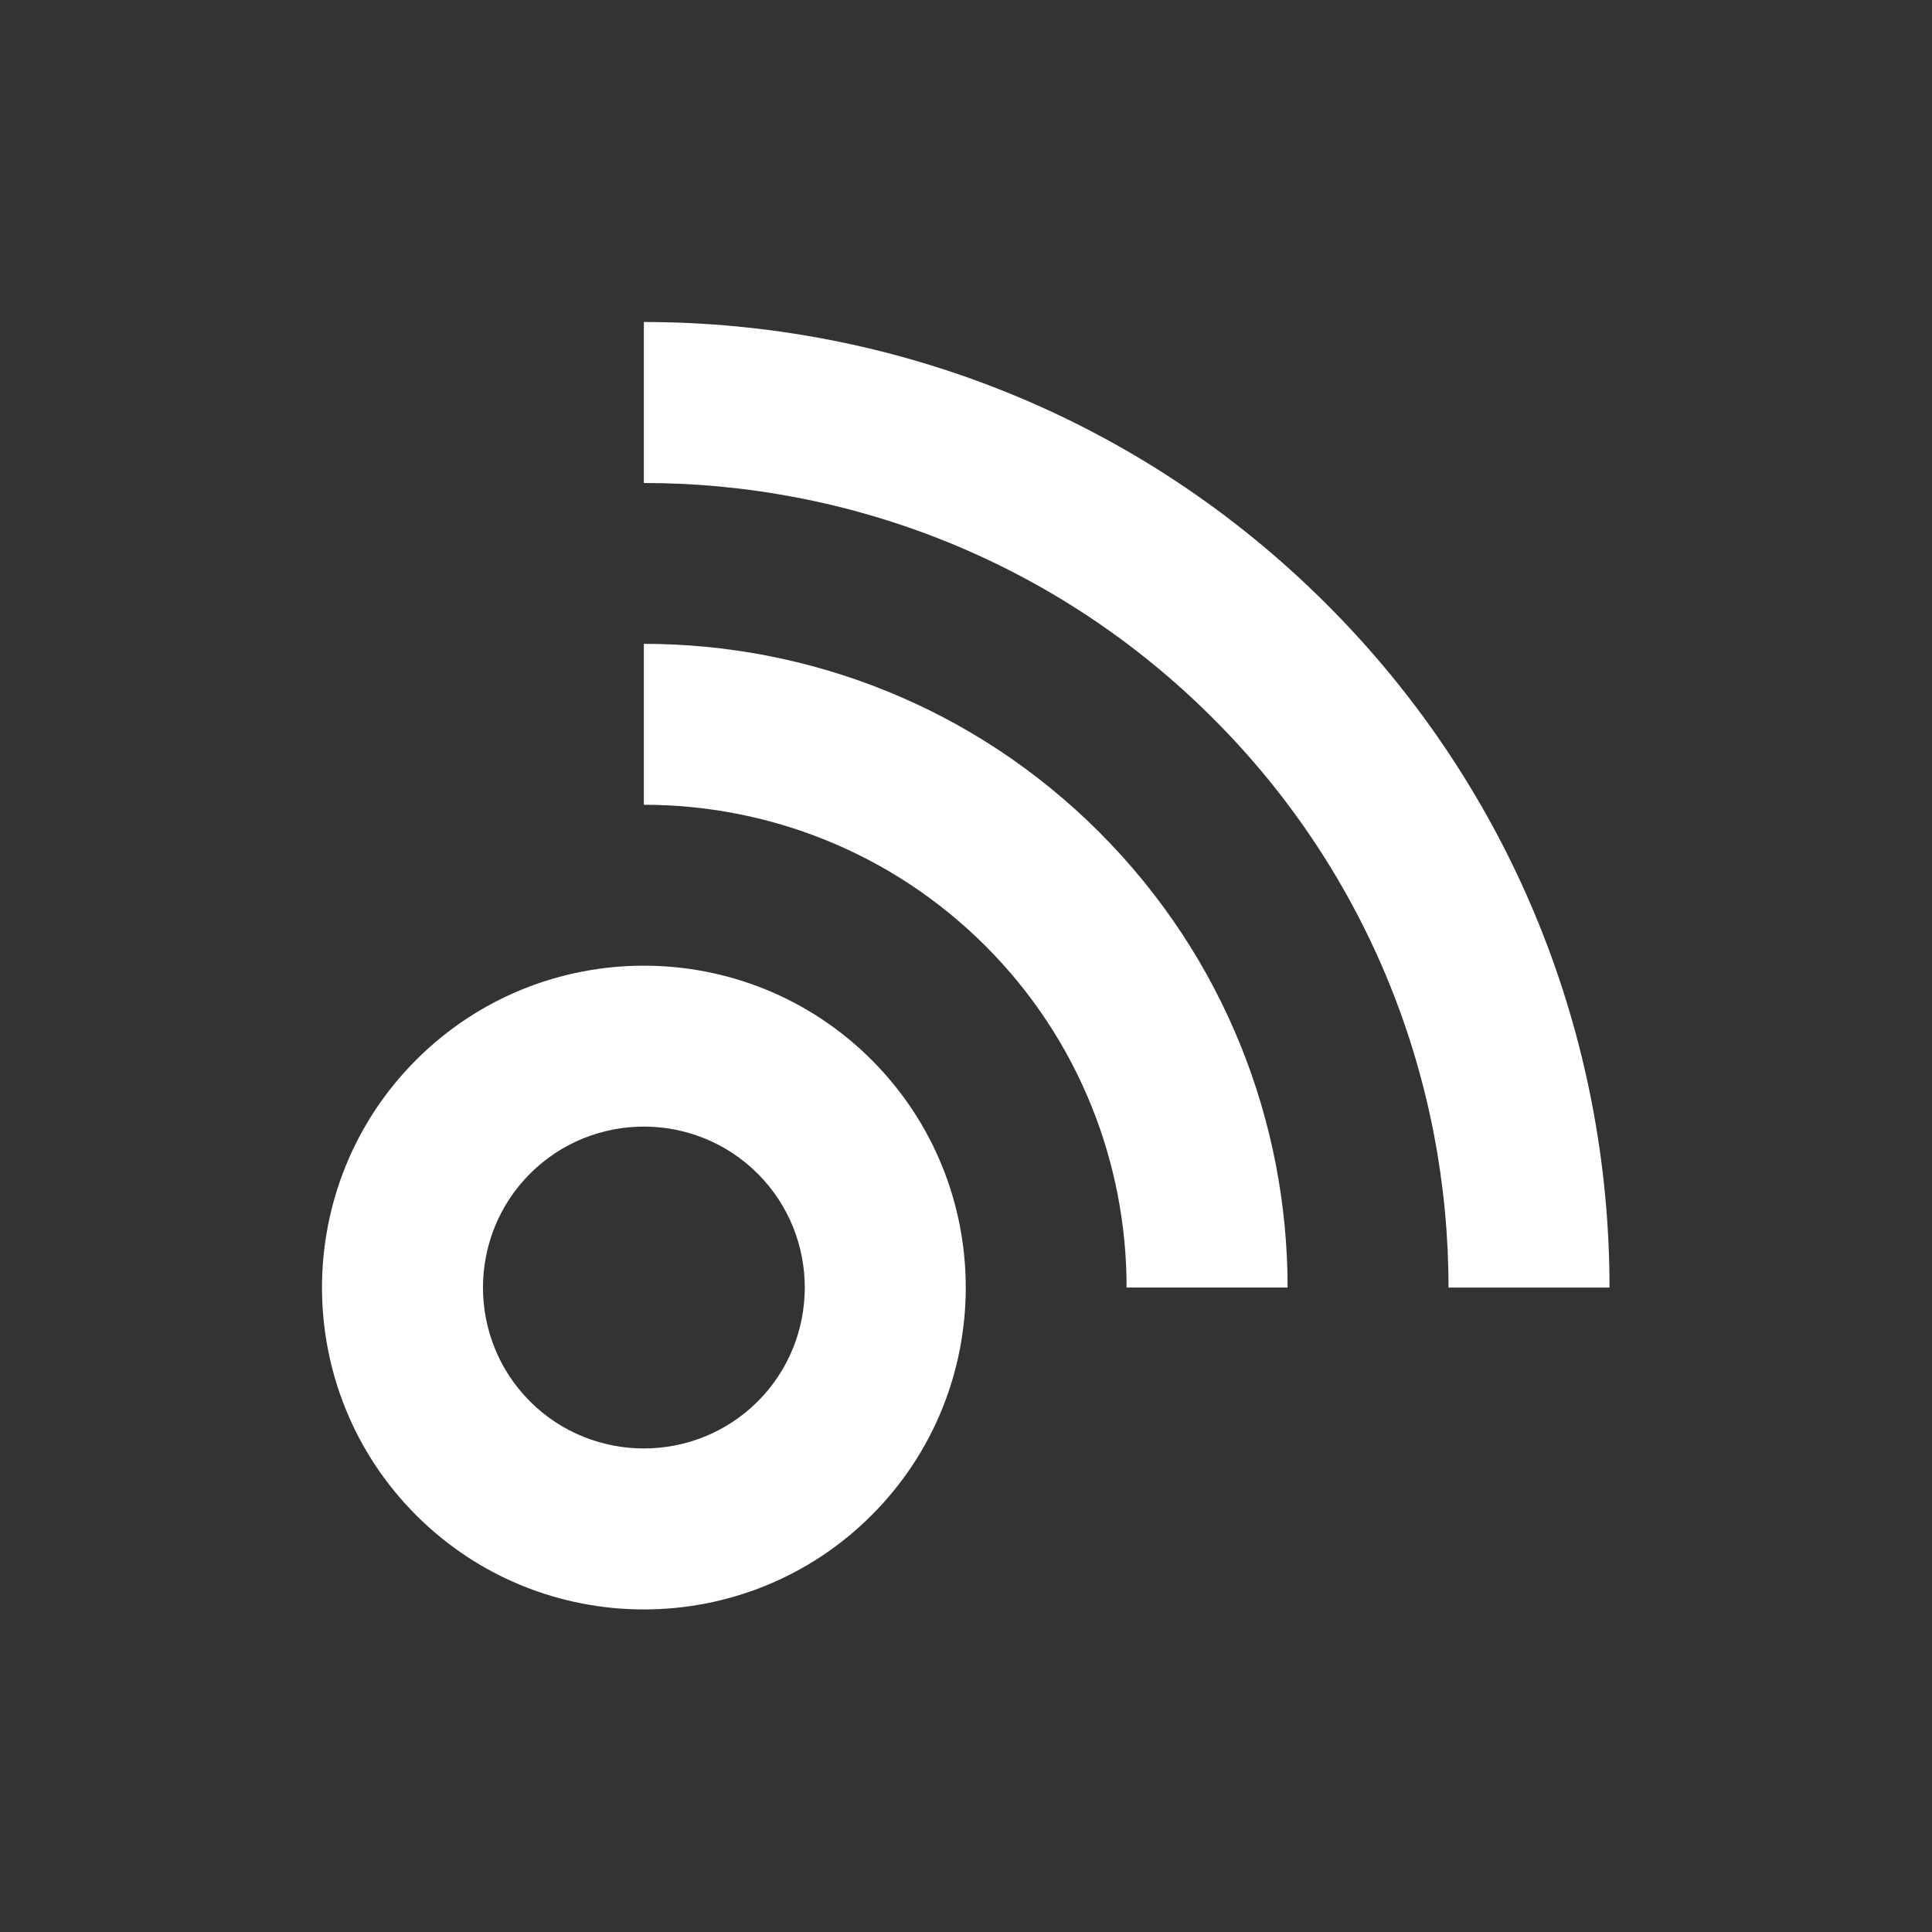 <?xml version="1.0" encoding="UTF-8"?>
<svg width="24px" height="24px" viewBox="0 0 24 24" version="1.1" xmlns="http://www.w3.org/2000/svg" xmlns:xlink="http://www.w3.org/1999/xlink">
    <rect x="0" y="0" width="24" height="24" fill="#333333" stroke="none"/>
    <!-- Generator: Sketch 52.5 (67469) - http://www.bohemiancoding.com/sketch -->
    <title>Icons/icn-rss</title>
    <desc>Created with Sketch.</desc>
    <g id="Icons/icn-rss" stroke="none" stroke-width="1" fill="none" fill-rule="evenodd">
        <path d="M6.584,14.58 C5.805,15.36 5.805,16.629 6.584,17.409 C7.364,18.188 8.633,18.188 9.413,17.409 C10.192,16.629 10.192,15.36 9.413,14.58 C8.633,13.8 7.364,13.8 6.584,14.58 Z M10.827,18.823 C9.267,20.383 6.73,20.383 5.17,18.823 C3.61,17.263 3.61,14.726 5.17,13.166 C6.73,11.606 9.267,11.606 10.827,13.166 C12.387,14.726 12.387,17.263 10.827,18.823 Z M7.998,7.998 C10.046,7.998 12.095,8.778 13.655,10.337 C15.214,11.897 15.995,13.946 15.995,15.994 L13.995,15.994 C13.995,14.458 13.411,12.921 12.242,11.751 C11.072,10.582 9.534,9.997 7.998,9.997 L7.998,7.998 Z M7.998,4 C11.072,4 14.145,5.17 16.483,7.509 C18.823,9.849 19.994,12.922 19.994,15.995 L17.994,15.995 C17.994,13.434 17.02,10.873 15.069,8.924 C13.12,6.974 10.559,6 7.998,6 L7.998,4 Z" id="Combined-Shape" fill="#fff"></path>
    </g>
</svg>